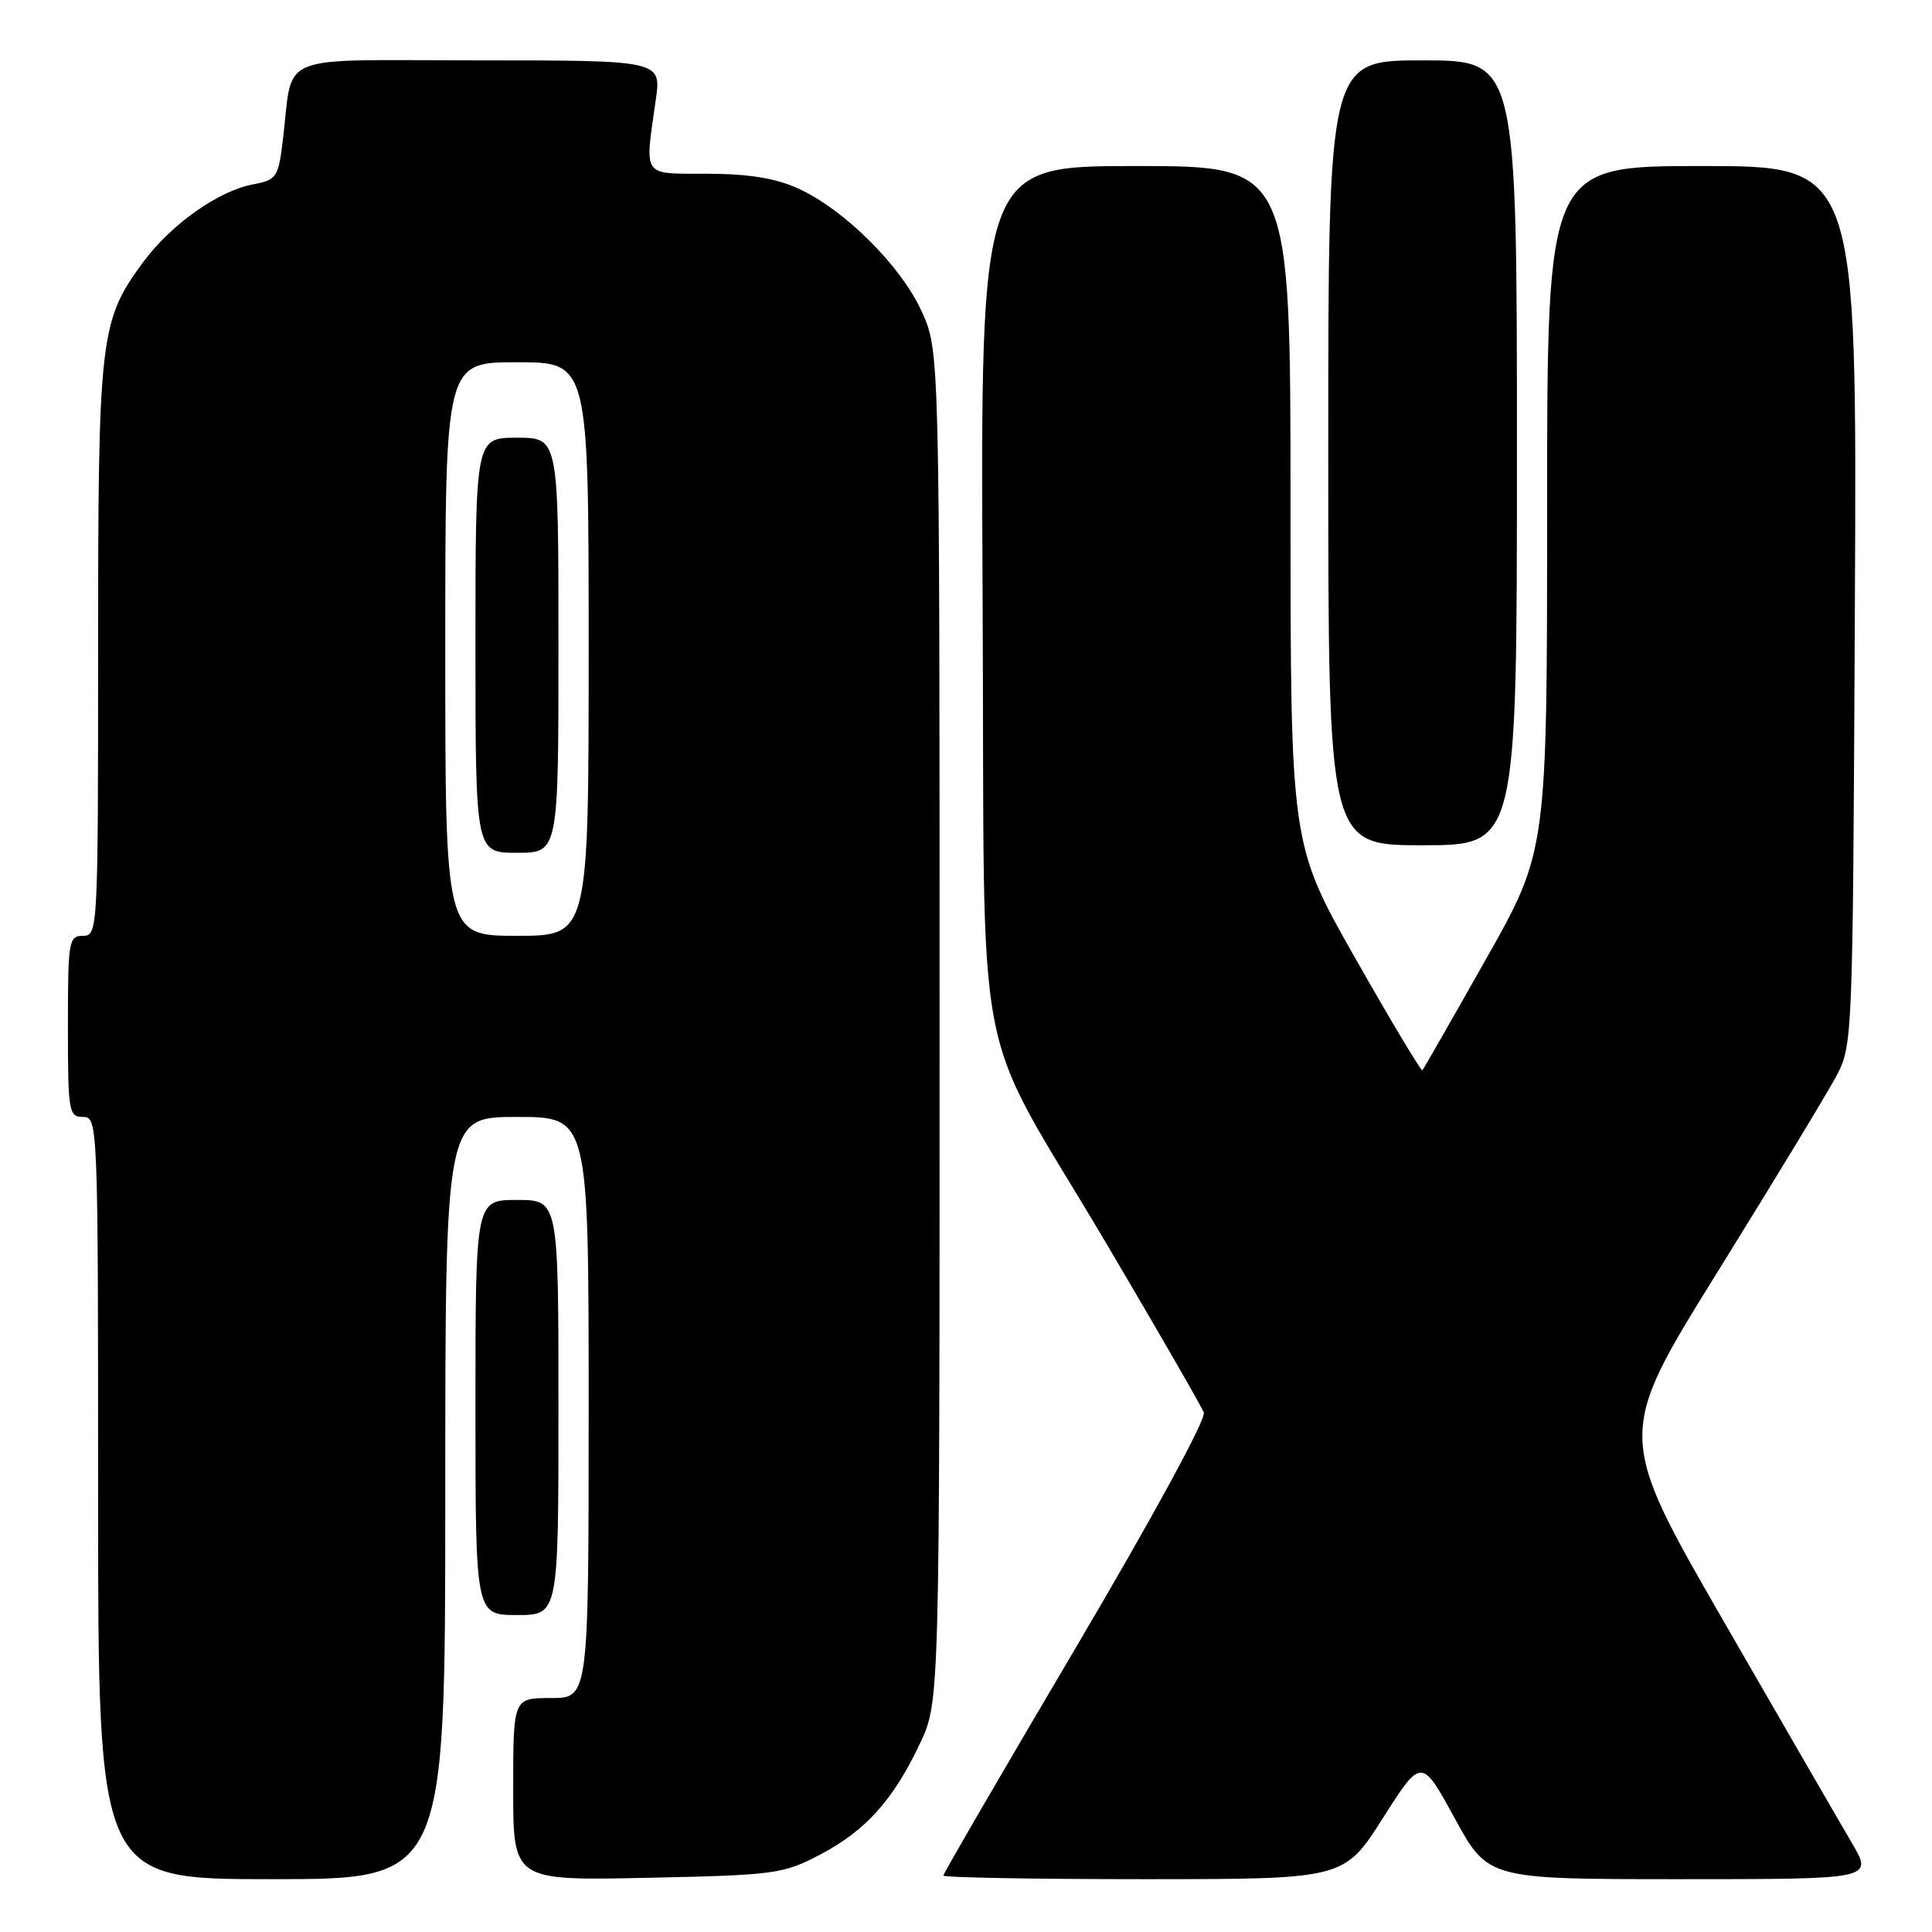 <?xml version="1.0" encoding="UTF-8" standalone="no"?>
<!DOCTYPE svg PUBLIC "-//W3C//DTD SVG 1.1//EN" "http://www.w3.org/Graphics/SVG/1.1/DTD/svg11.dtd" >
<svg xmlns="http://www.w3.org/2000/svg" xmlns:xlink="http://www.w3.org/1999/xlink" version="1.1" viewBox="0 0 256 256">
 <g >
 <path fill="currentColor"
d=" M 59.00 198.50 C 59.00 148.00 59.00 148.00 68.50 148.00 C 78.00 148.00 78.00 148.00 78.00 186.50 C 78.00 225.00 78.00 225.00 73.00 225.00 C 68.00 225.00 68.00 225.00 68.00 237.10 C 68.00 249.19 68.00 249.19 85.75 248.82 C 102.68 248.46 103.74 248.32 108.62 245.77 C 114.68 242.61 118.38 238.50 121.91 231.00 C 124.50 225.50 124.50 225.50 124.50 136.00 C 124.50 46.50 124.50 46.50 122.14 41.29 C 119.41 35.25 111.88 27.75 105.73 24.96 C 102.74 23.61 99.22 23.04 93.75 23.02 C 84.97 23.00 85.42 23.63 86.89 13.25 C 87.64 8.00 87.64 8.00 63.40 8.00 C 35.95 8.00 38.93 6.77 37.47 18.65 C 36.87 23.52 36.65 23.84 33.53 24.43 C 28.92 25.29 22.62 29.77 18.92 34.80 C 13.24 42.52 13.00 44.60 13.00 86.16 C 13.00 123.33 12.96 124.00 11.00 124.00 C 9.11 124.00 9.00 124.67 9.00 136.00 C 9.00 147.33 9.11 148.00 11.00 148.00 C 12.97 148.00 13.00 148.67 13.00 198.50 C 13.00 249.00 13.00 249.00 36.00 249.00 C 59.00 249.00 59.00 249.00 59.00 198.50 Z  M 183.22 240.94 C 188.35 232.87 188.35 232.87 192.76 240.94 C 197.17 249.00 197.17 249.00 222.68 249.00 C 248.19 249.00 248.19 249.00 245.41 244.25 C 243.87 241.64 236.22 228.39 228.39 214.82 C 214.17 190.13 214.17 190.13 227.57 168.56 C 234.94 156.69 241.99 145.07 243.24 142.74 C 245.50 138.50 245.50 138.50 245.78 80.25 C 246.06 22.00 246.06 22.00 225.53 22.00 C 205.00 22.00 205.00 22.00 205.00 67.38 C 205.00 112.76 205.00 112.76 196.88 127.13 C 192.42 135.03 188.63 141.64 188.48 141.82 C 188.32 141.99 184.33 135.33 179.60 127.00 C 171.00 111.86 171.00 111.86 171.00 66.93 C 171.00 22.00 171.00 22.00 150.45 22.00 C 129.91 22.00 129.91 22.00 130.20 78.75 C 130.55 144.99 128.44 134.02 146.87 165.23 C 153.51 176.48 159.19 186.34 159.51 187.16 C 159.84 188.02 152.76 201.02 142.54 218.34 C 132.89 234.68 125.00 248.26 125.00 248.52 C 125.00 248.78 136.95 249.00 151.54 249.00 C 178.09 249.00 178.09 249.00 183.22 240.94 Z  M 74.00 186.50 C 74.00 159.00 74.00 159.00 68.50 159.00 C 63.00 159.00 63.00 159.00 63.00 186.50 C 63.00 214.00 63.00 214.00 68.50 214.00 C 74.00 214.00 74.00 214.00 74.00 186.50 Z  M 201.00 60.00 C 201.00 8.00 201.00 8.00 188.50 8.00 C 176.00 8.00 176.00 8.00 176.00 60.00 C 176.00 112.00 176.00 112.00 188.50 112.00 C 201.00 112.00 201.00 112.00 201.00 60.00 Z  M 59.00 86.00 C 59.00 48.00 59.00 48.00 68.50 48.00 C 78.00 48.00 78.00 48.00 78.00 86.00 C 78.00 124.00 78.00 124.00 68.50 124.00 C 59.00 124.00 59.00 124.00 59.00 86.00 Z  M 74.00 85.50 C 74.00 58.00 74.00 58.00 68.50 58.00 C 63.00 58.00 63.00 58.00 63.00 85.50 C 63.00 113.00 63.00 113.00 68.50 113.00 C 74.00 113.00 74.00 113.00 74.00 85.50 Z "/>
</g>
</svg>